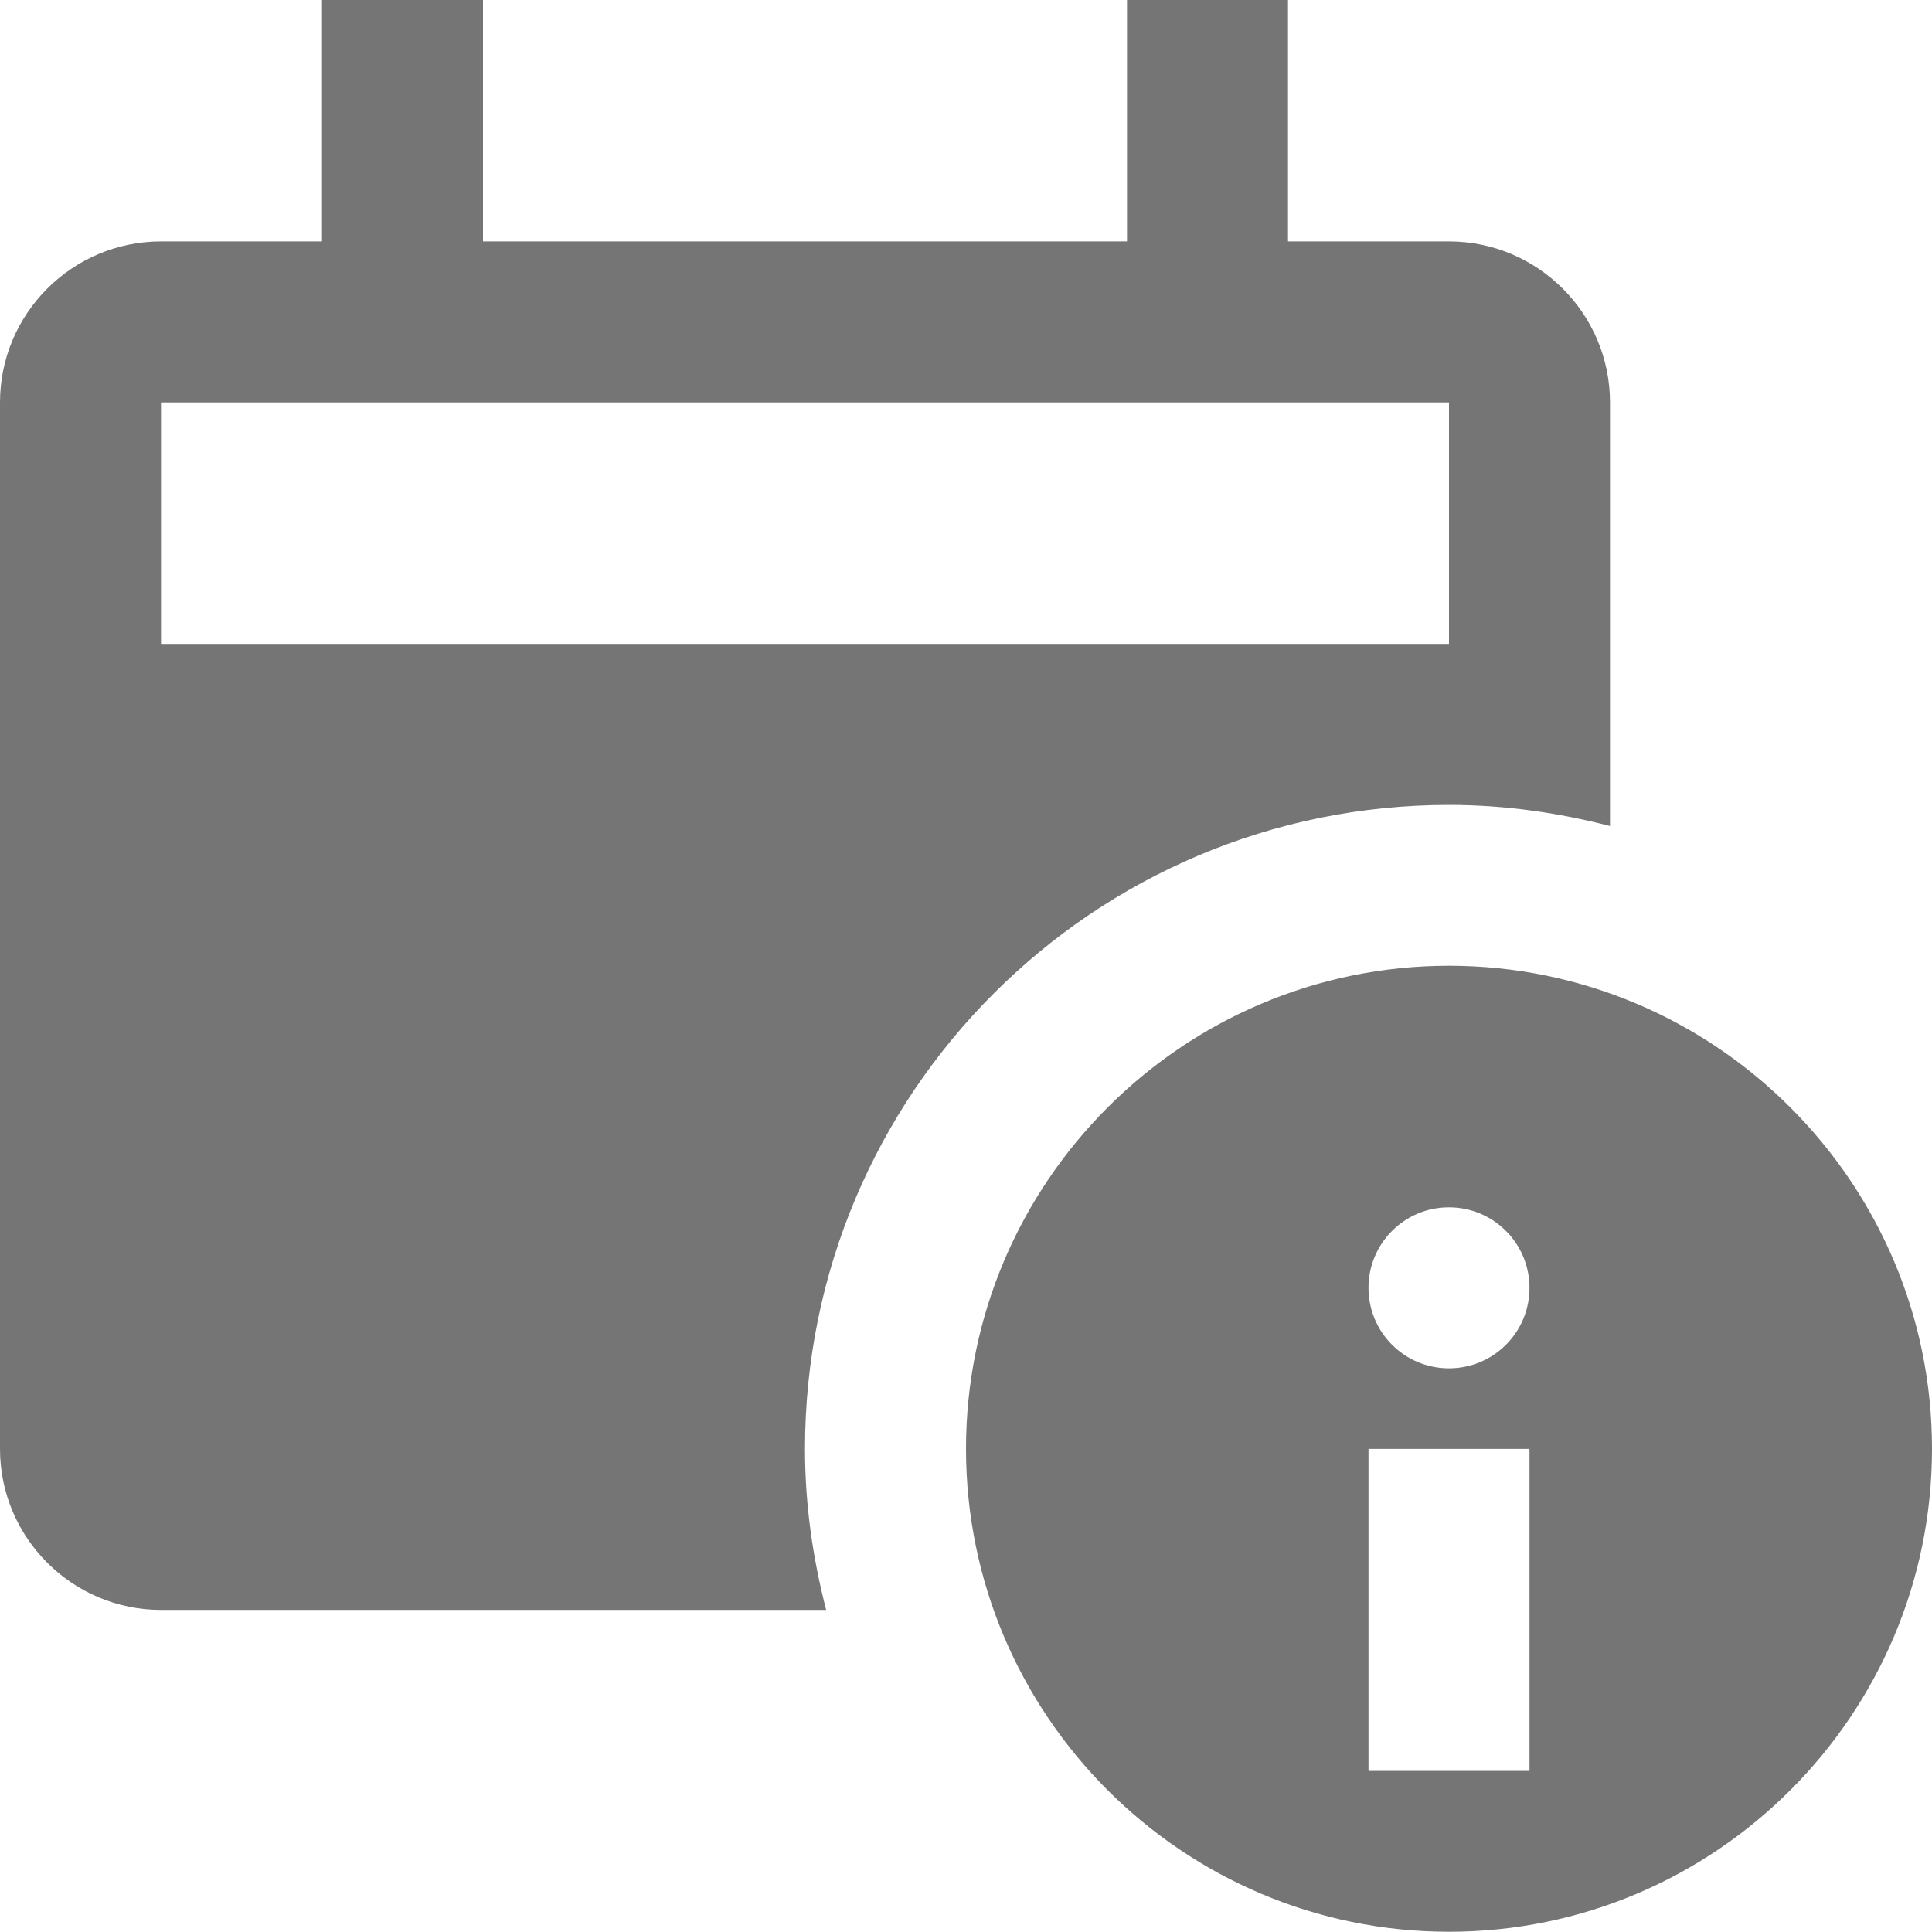 <?xml version="1.0" encoding="utf-8"?>
<!-- Generator: Adobe Illustrator 17.1.0, SVG Export Plug-In . SVG Version: 6.00 Build 0)  -->
<!DOCTYPE svg PUBLIC "-//W3C//DTD SVG 1.1//EN" "http://www.w3.org/Graphics/SVG/1.1/DTD/svg11.dtd">
<svg version="1.1" xmlns="http://www.w3.org/2000/svg" xmlns:xlink="http://www.w3.org/1999/xlink" x="0px" y="0px" width="24px"
	 height="24px" viewBox="0 0 24 24" enable-background="new 0 0 24 24" xml:space="preserve">
<g id="Frame_-_24px">
	<rect y="-0.001" fill="none" width="24" height="24"/>
</g>
<g id="Filled_Icons">
	<g>
		<path fill="#757575" d="M10,17.999c0-4.418,3.582-8,8-8c0.692,0,1.359,0.097,2,0.262V4.999c0-1.102-0.897-2-2-2h-2v-3h-2v3H6v-3H4
			v3H2c-1.103,0-2,0.898-2,2v13c0,1.102,0.897,2,2,2h8.263C10.097,19.359,10,18.691,10,17.999z M2,4.999h16v3H2V4.999z"/>
		<path fill="#757575" d="M18,11.997c-3.309,0-6,2.694-6,6c0,3.309,2.691,6,6,6c3.308,0,6-2.691,6-6
			C24,14.691,21.308,11.997,18,11.997z M19,21.999h-2v-4h2V21.999z M19,15.998c0,0.553-0.447,1-1,1s-1-0.447-1-1
			c0-0.553,0.447-1,1-1S19,15.446,19,15.998z"/>
	</g>
</g>
</svg>

